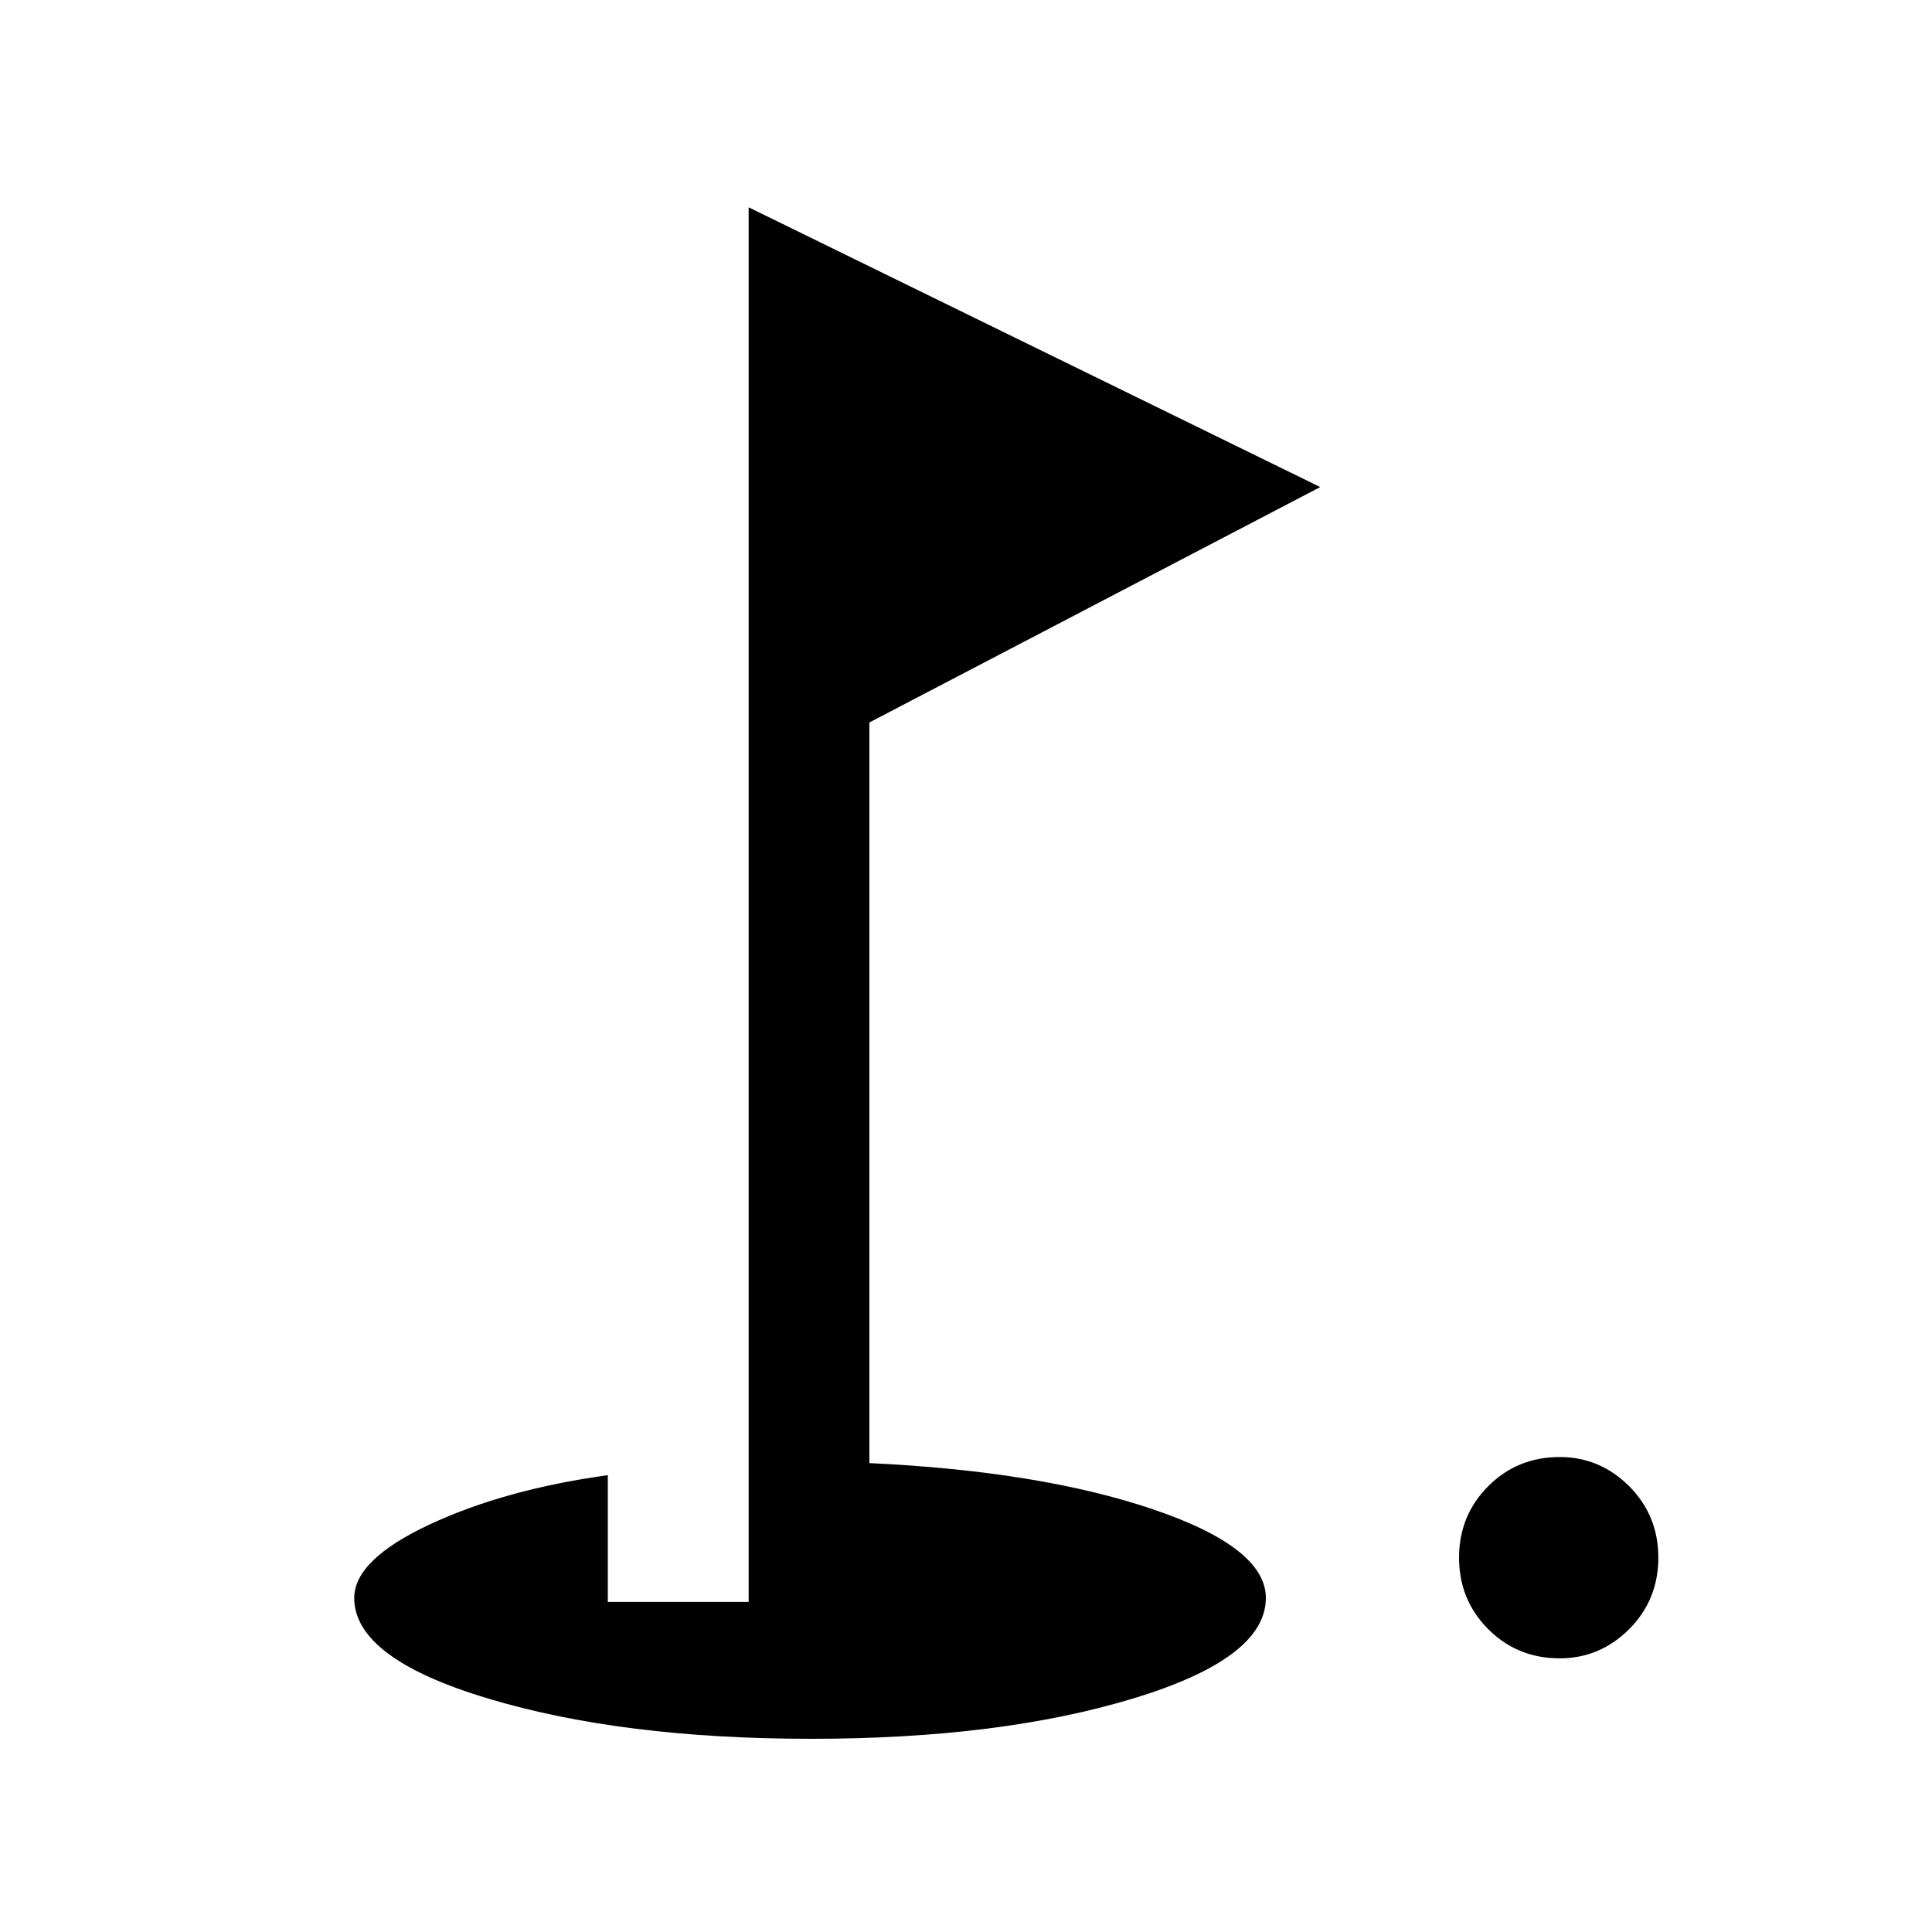 <svg xmlns="http://www.w3.org/2000/svg" height="20" width="20"><path d="M16.146 17.167Q15.708 17.167 15.406 16.865Q15.104 16.562 15.104 16.125Q15.104 15.688 15.406 15.385Q15.708 15.083 16.146 15.083Q16.562 15.083 16.865 15.385Q17.167 15.688 17.167 16.125Q17.167 16.562 16.865 16.865Q16.562 17.167 16.146 17.167ZM8.396 18Q6.438 18 5.052 17.583Q3.667 17.167 3.667 16.542Q3.667 16.146 4.448 15.781Q5.229 15.417 6.292 15.271V16.583H7.75V2.146L13.667 5.042L9 7.479V15.146Q10.771 15.229 11.938 15.625Q13.104 16.021 13.104 16.542Q13.104 17.167 11.729 17.583Q10.354 18 8.396 18Z"/></svg>